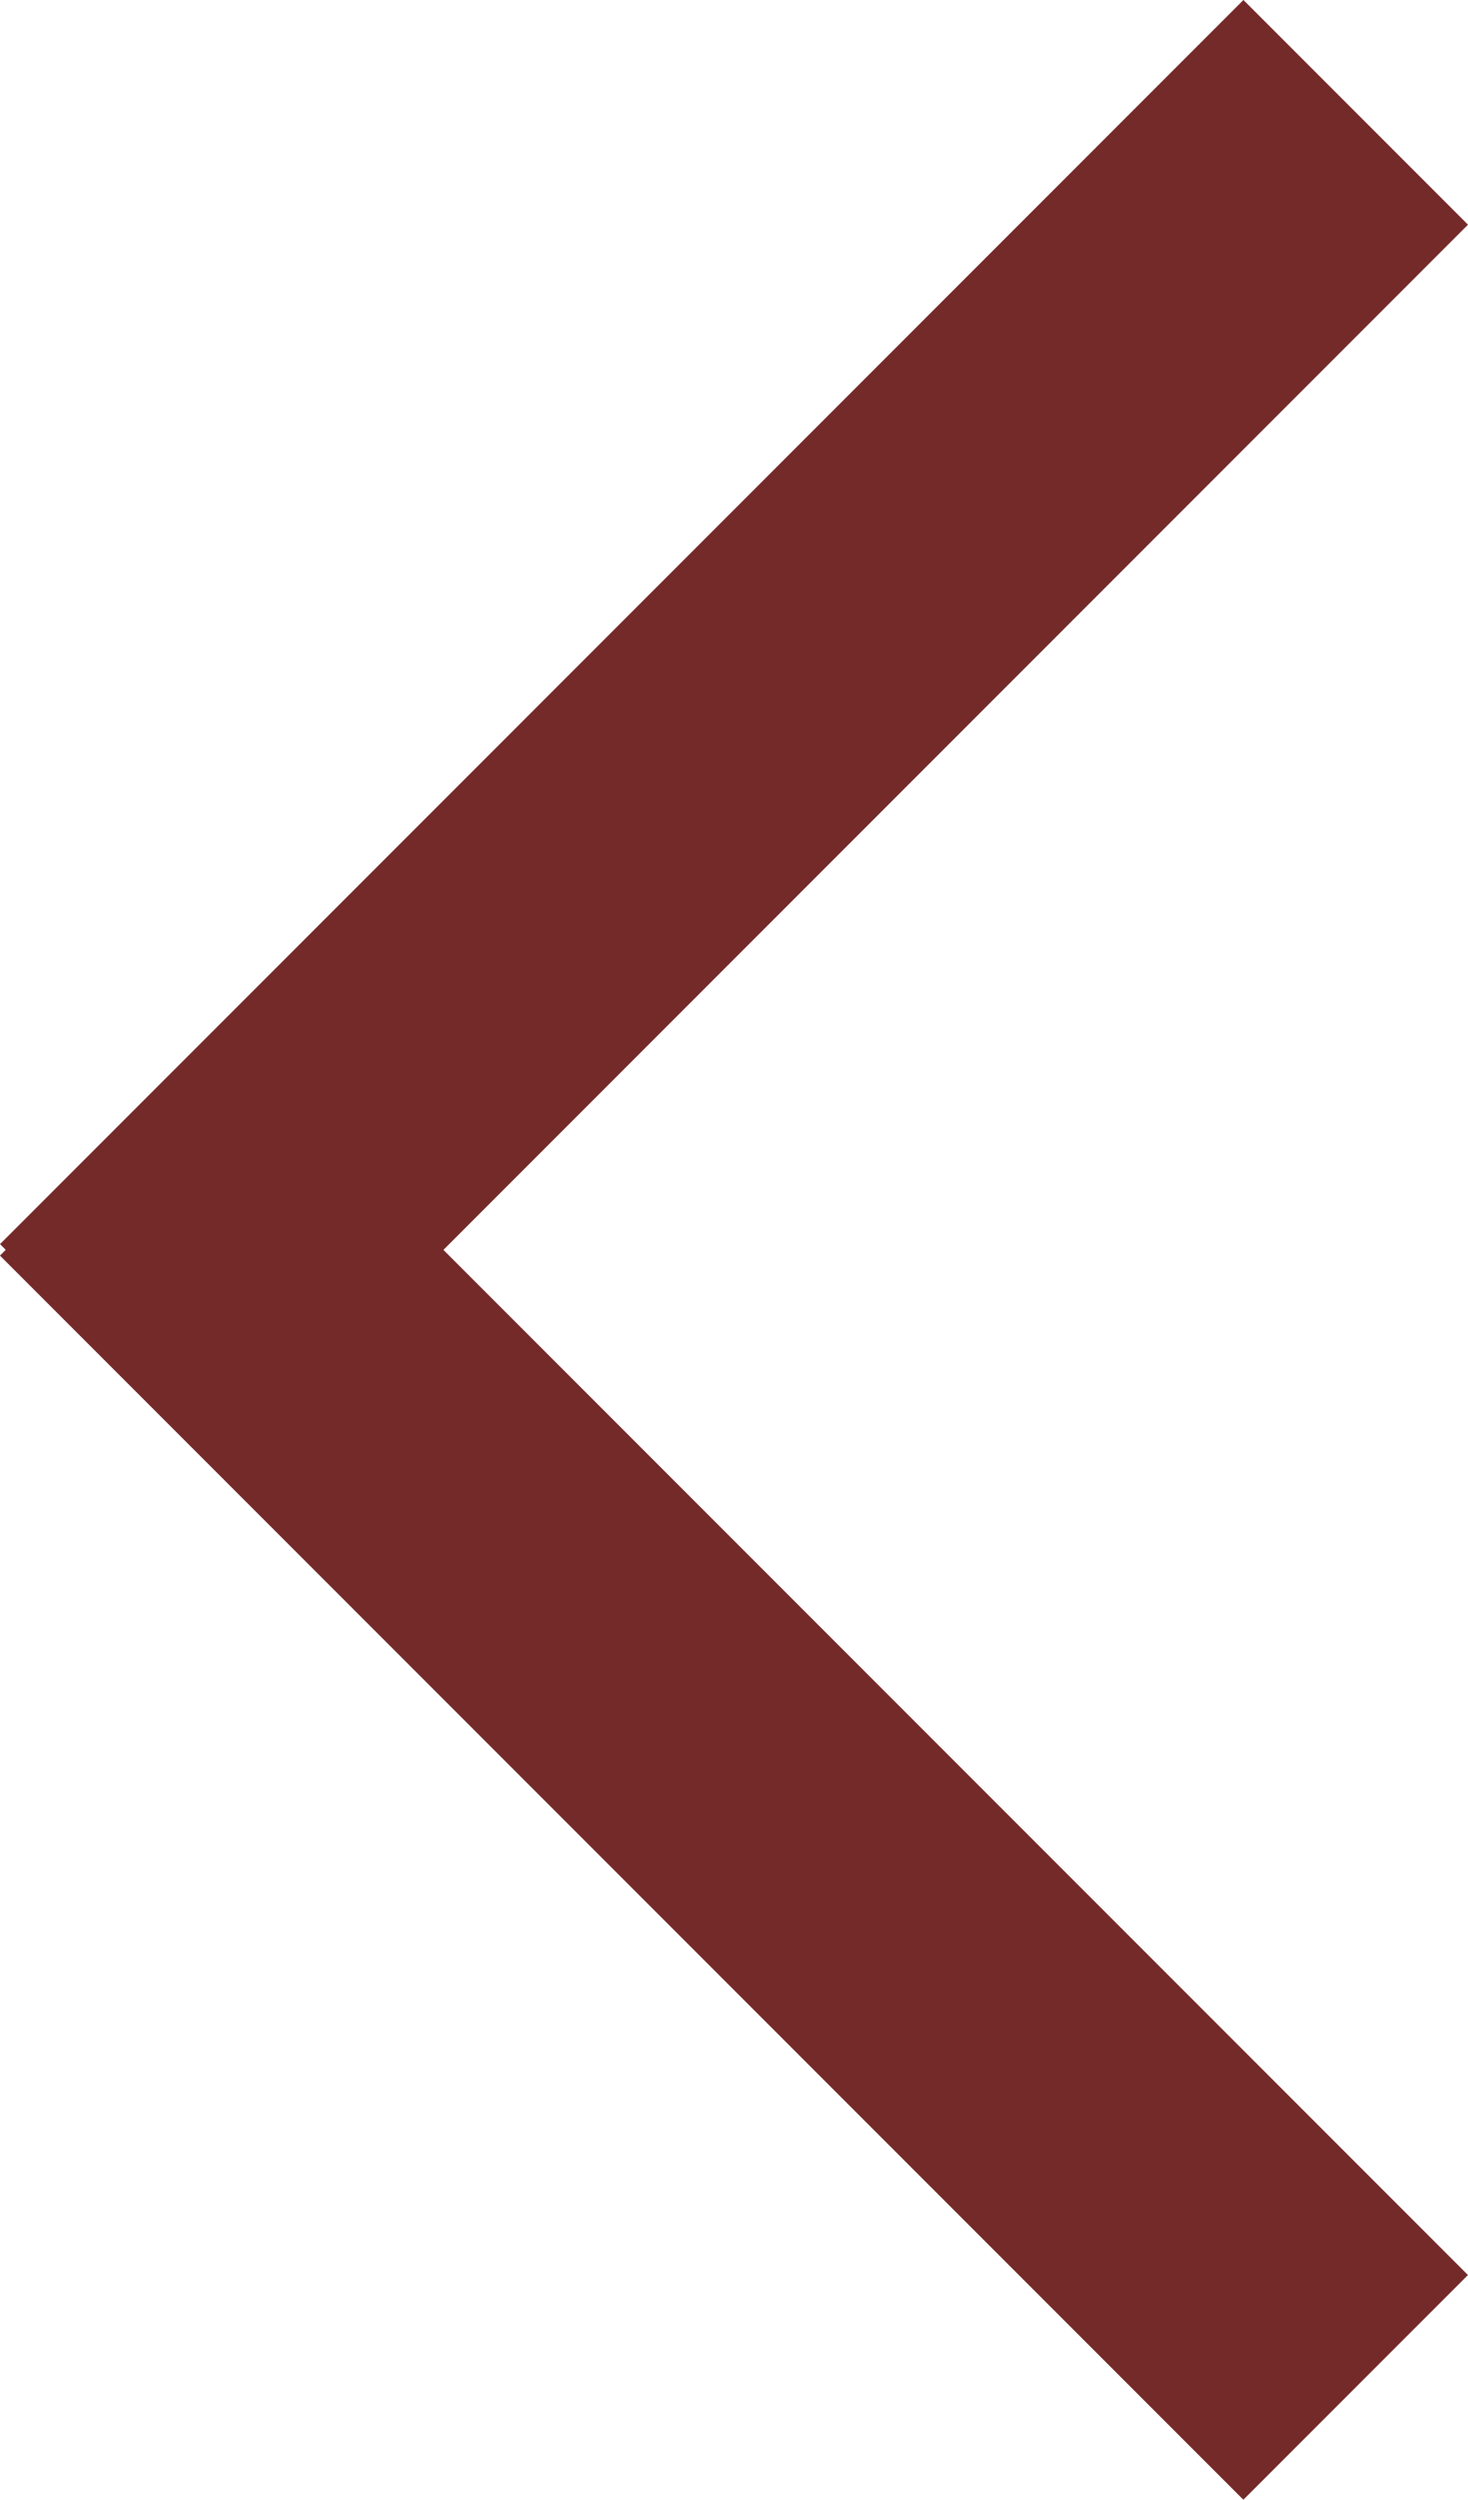<svg id="Capa_1" data-name="Capa 1" xmlns="http://www.w3.org/2000/svg" viewBox="0 0 365.48 621.98">
  <rect x="143.2" y="220.34" width="79.07" height="437.79" transform="translate(-257.07 257.87) rotate(-45)" fill="#752a2a"/>
  <rect x="-36.15" y="143.2" width="437.79" height="79.07" transform="translate(-75.69 182.74) rotate(-45)" fill="#752a2a"/>
</svg>
